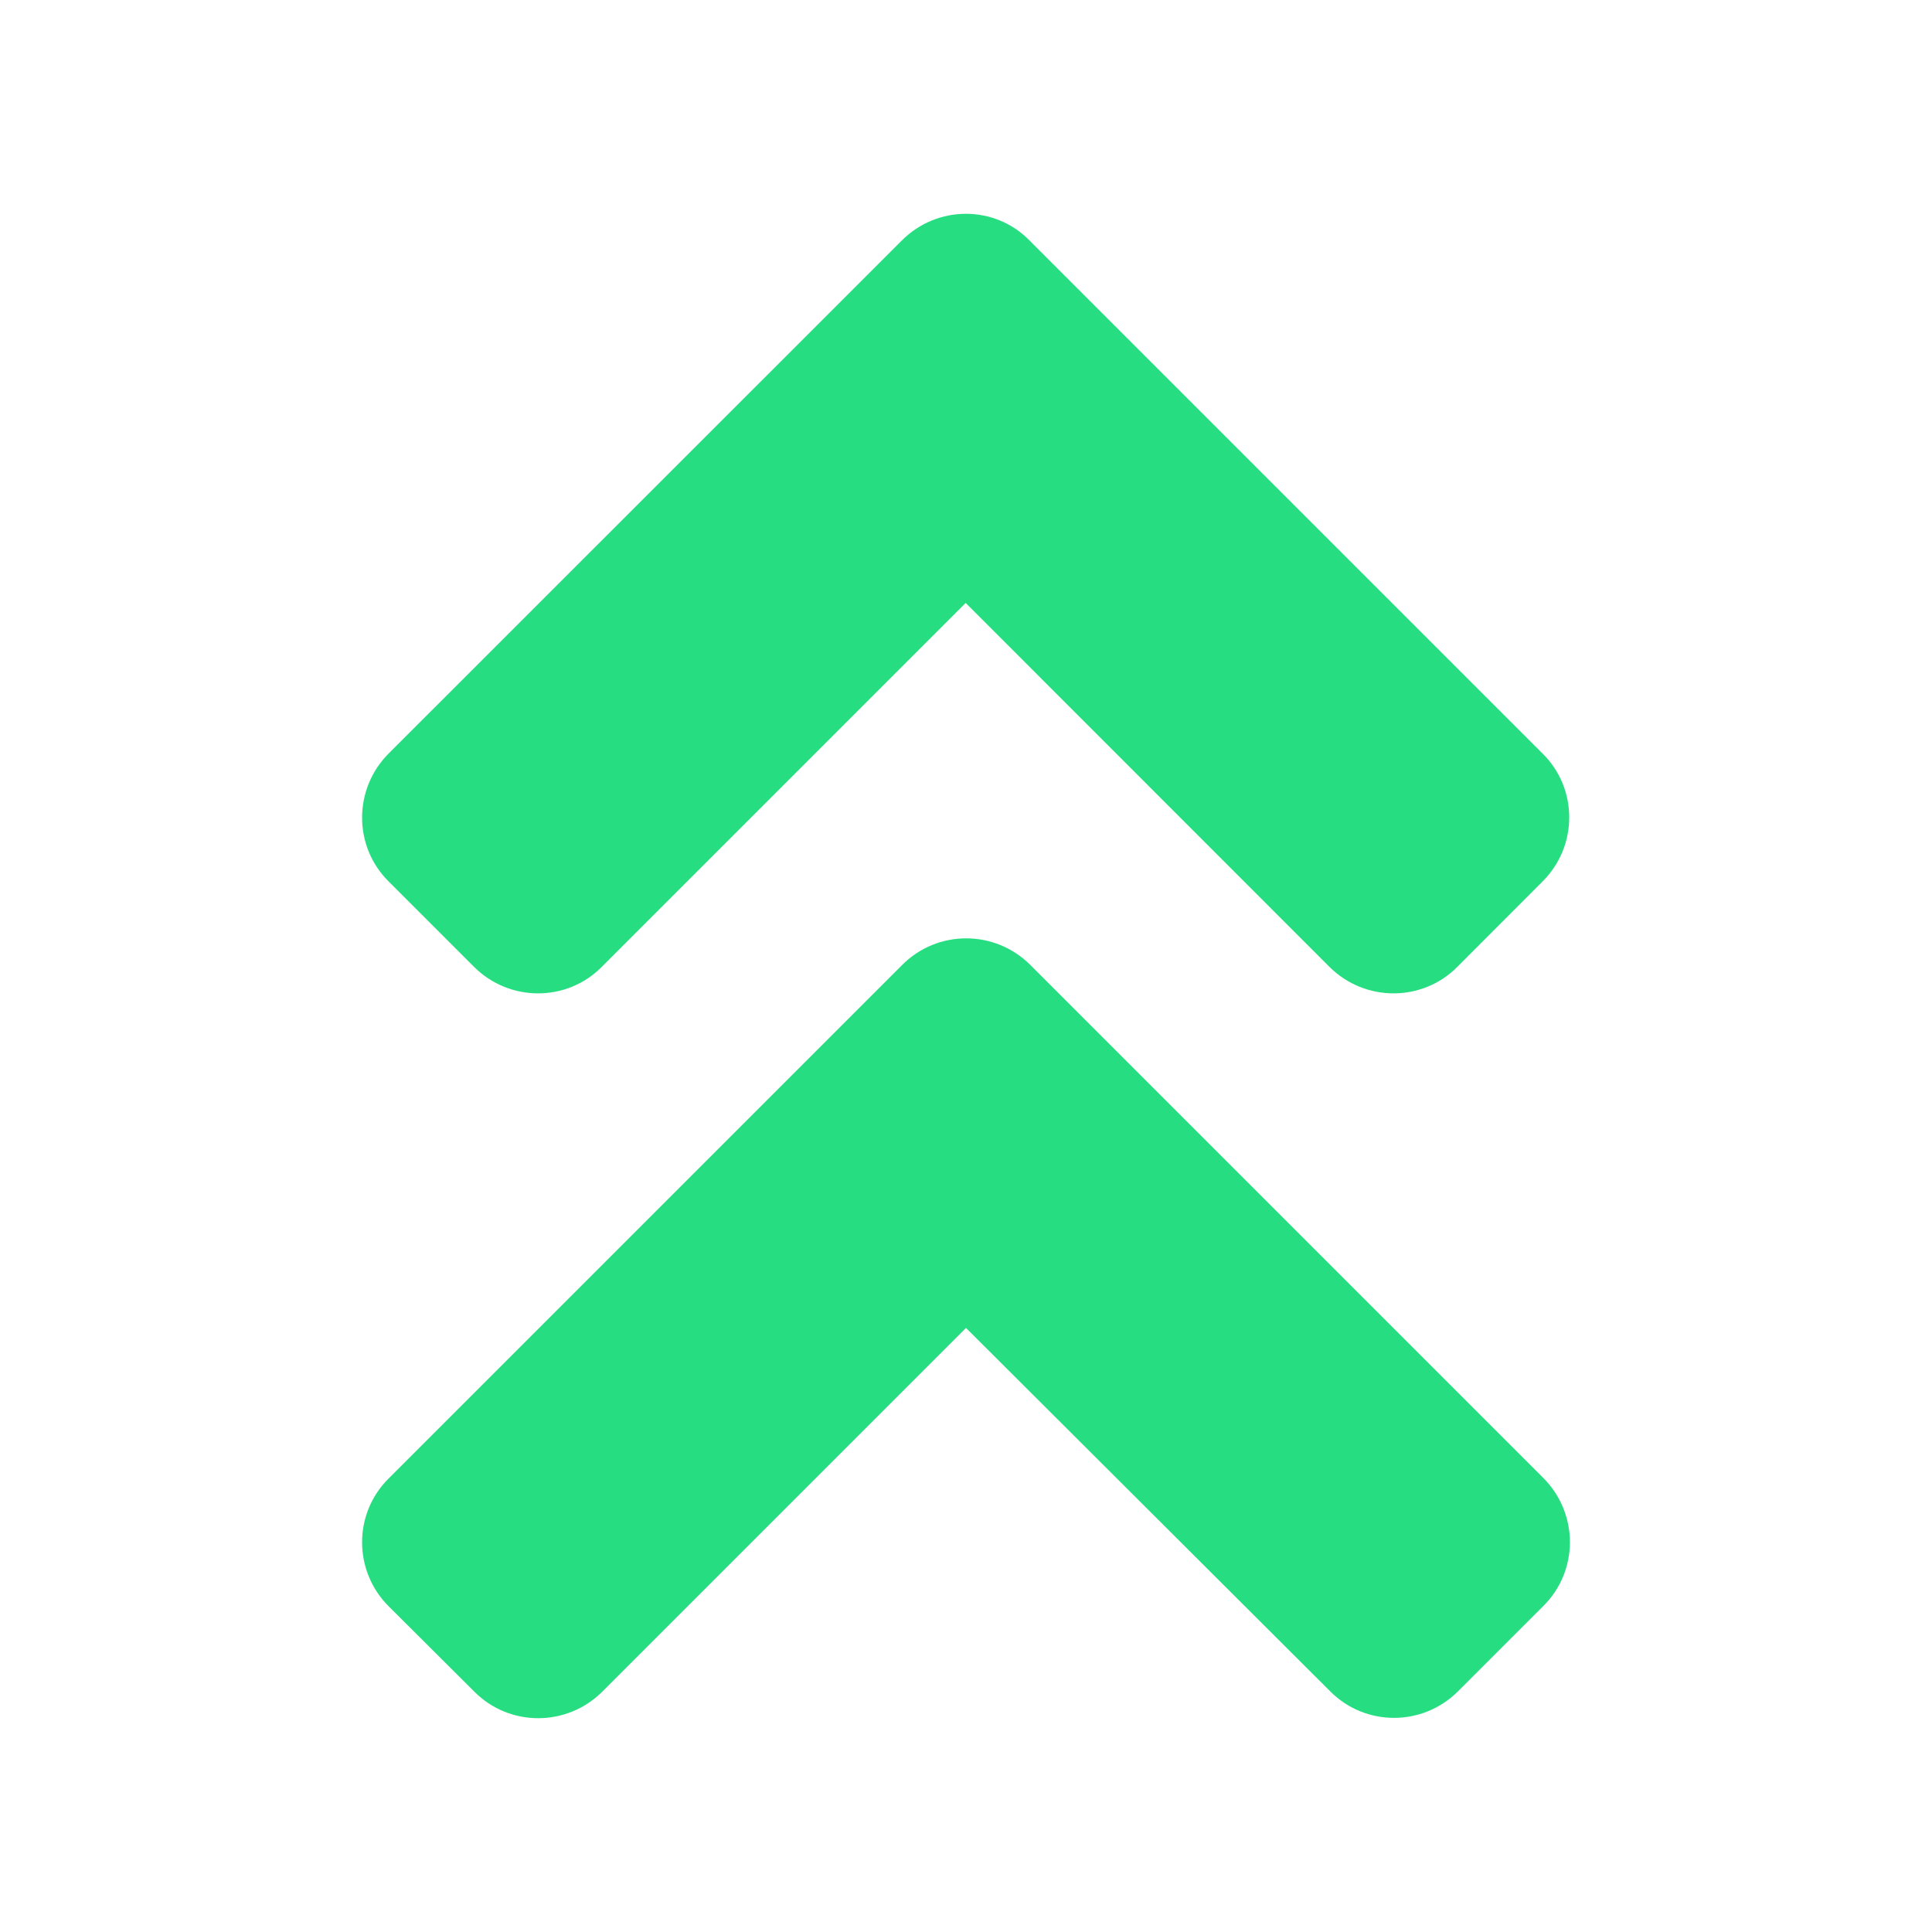 <svg width="12" height="12" viewBox="0 0 12 12" fill="none" xmlns="http://www.w3.org/2000/svg">
<path d="M6.399 5.993L9.586 9.18C9.806 9.401 9.806 9.757 9.586 9.975L9.056 10.505C8.836 10.725 8.48 10.725 8.262 10.505L6 8.248L3.741 10.507C3.521 10.727 3.164 10.727 2.946 10.507L2.414 9.977C2.194 9.757 2.194 9.401 2.414 9.183L5.602 5.995C5.822 5.773 6.178 5.773 6.399 5.993ZM5.602 1.493L2.414 4.68C2.194 4.901 2.194 5.257 2.414 5.475L2.944 6.005C3.164 6.225 3.521 6.225 3.738 6.005L5.998 3.745L8.257 6.005C8.478 6.225 8.834 6.225 9.052 6.005L9.581 5.475C9.802 5.255 9.802 4.898 9.581 4.68L6.394 1.493C6.178 1.273 5.822 1.273 5.602 1.493Z" fill="#26DE81"/>
</svg>
